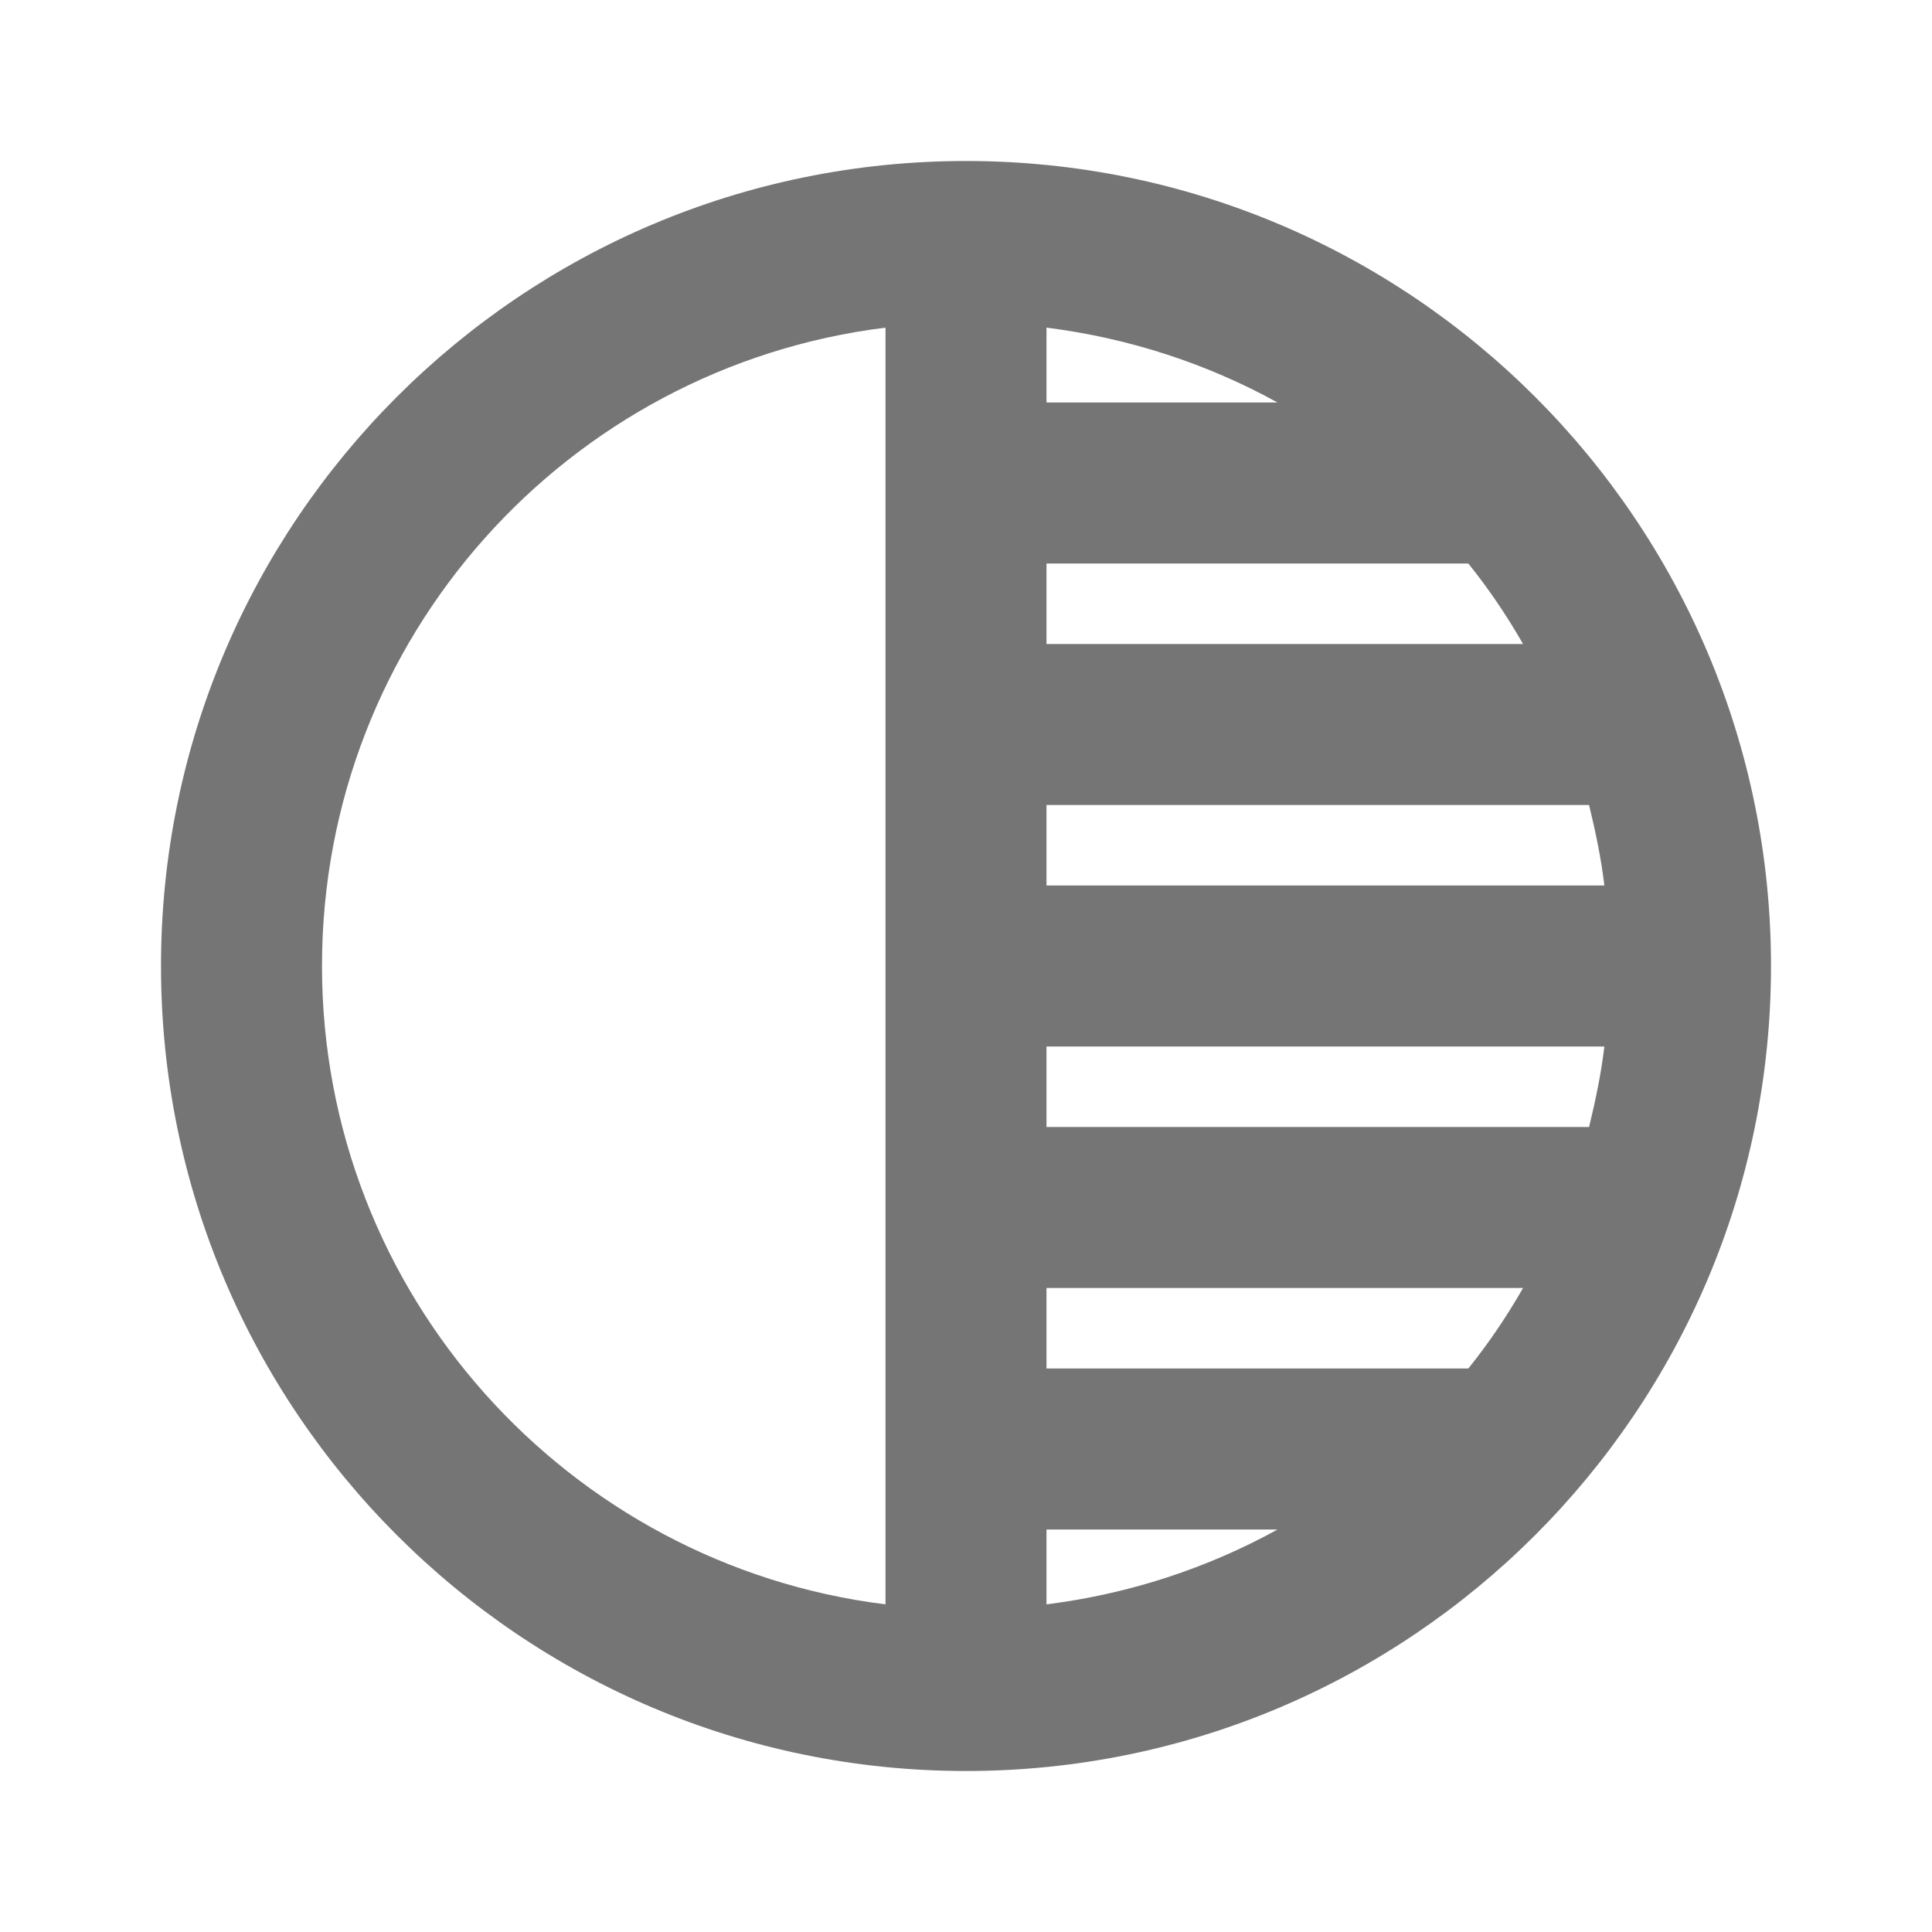 <svg width="24" height="24" viewBox="0 0 24 24" fill="none" xmlns="http://www.w3.org/2000/svg">
<g id="tonality_24px">
<path id="icon/image/tonality_24px" fill-rule="evenodd" clip-rule="evenodd" d="M2 12C2 6.48 6.48 2 12 2C17.52 2 22 6.48 22 12C22 17.52 17.52 22 12 22C6.48 22 2 17.52 2 12ZM4 12C4 16.08 7.06 19.44 11 19.93V4.07C7.05 4.56 4 7.92 4 12ZM13 4.07C14.03 4.2 15 4.52 15.87 5H13V4.07ZM18.24 7H13V8H18.92C18.72 7.65 18.49 7.31 18.24 7ZM13 10H19.74C19.82 10.33 19.89 10.66 19.93 11H13V10ZM13 19V19.93C14.03 19.8 15 19.48 15.87 19H13ZM18.24 17H13V16H18.92C18.72 16.35 18.49 16.69 18.24 17ZM13 14H19.74C19.82 13.67 19.89 13.34 19.93 13H13V14Z" fill="black" fill-opacity="0.54"/>
</g>
</svg>
